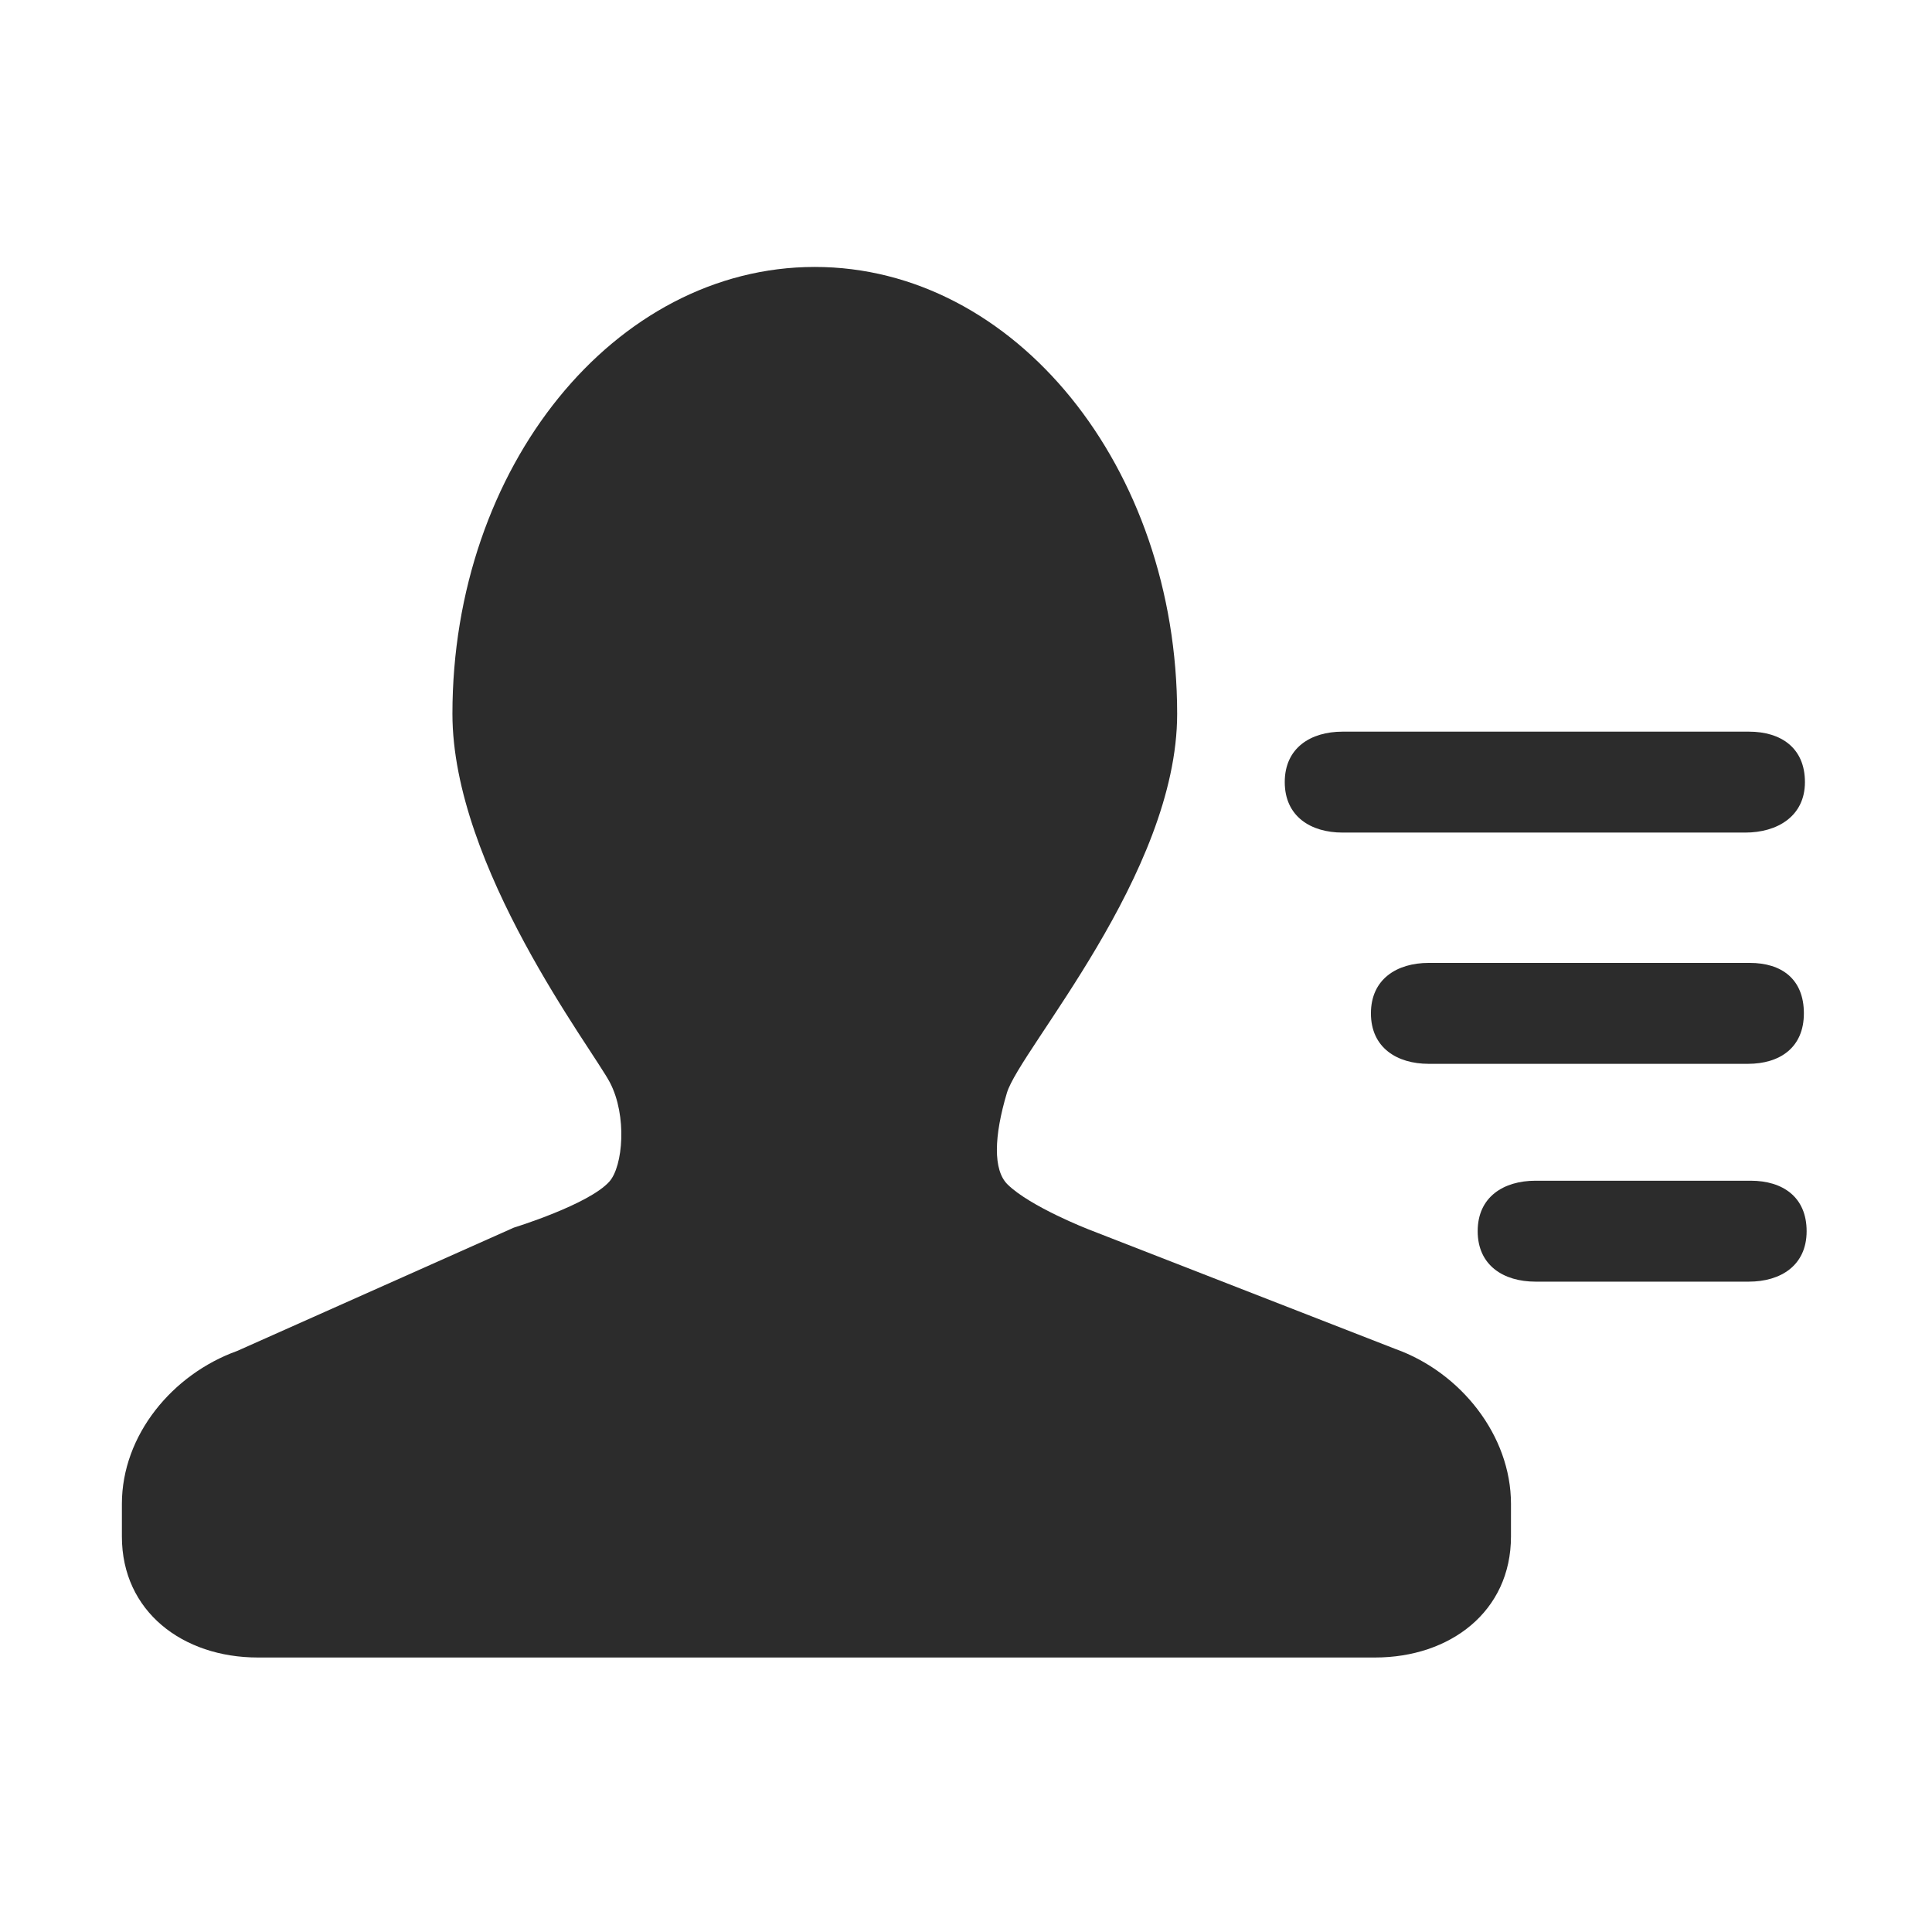 <svg t="1584428212608" class="icon" viewBox="0 0 1024 1024" version="1.1" xmlns="http://www.w3.org/2000/svg" p-id="24255" width="32" height="32"><path d="M711.603 387.791l215.392 0c16.918 0 29.658 8.595 29.658 26.744 0 18.154-14.712 26.749-31.629 26.749L711.603 441.284c-16.925 0-30.656-8.595-30.656-26.749C680.946 396.385 694.677 387.791 711.603 387.791z" p-id="24256" fill="#2c2c2c"></path><path d="M956.089 537.1c0 18.151-12.748 26.752-29.662 26.752L757.276 563.852c-16.925 0-30.657-8.598-30.657-26.752 0-18.149 13.732-26.743 30.657-26.743l170.133 0C944.325 510.357 956.089 518.95 956.089 537.1z" p-id="24257" fill="#2c2c2c"></path><path d="M800.847 814.386c0 39.784-32.309 64.124-72.026 64.124L466.868 878.51l-84.298 0-245.941 0c-39.711 0-72.024-24.337-72.024-64.124l0-17.288c0-36.454 26.839-68.769 61.1-81.065l146.644-65.365c0 0 39.749-12.218 50.631-24.412 7.24-8.122 9.474-34.902 0.297-52.481-9.175-17.577-83.478-114.29-83.478-195.41 0-130.823 85.991-236.877 192.061-236.877 106.074 0 192.058 106.054 192.058 236.877 0 84.696-83.38 177.935-90.234 200.878-6.859 22.944-7.413 40.903 0.334 48.523 12.05 11.844 43.063 23.888 43.063 23.888l162.671 63.392c34.262 12.301 61.101 45.602 61.101 82.056L800.847 814.386 800.847 814.386z" p-id="24258" fill="#2c2c2c"></path><path d="M926.918 679.299 813.853 679.299c-16.921 0-30.653-8.595-30.653-26.752 0-18.147 13.732-26.743 30.653-26.743l114.05 0c16.921 0 29.647 8.595 29.647 26.743C957.549 670.701 943.838 679.299 926.918 679.299z" p-id="24259" fill="#2c2c2c"></path></svg>